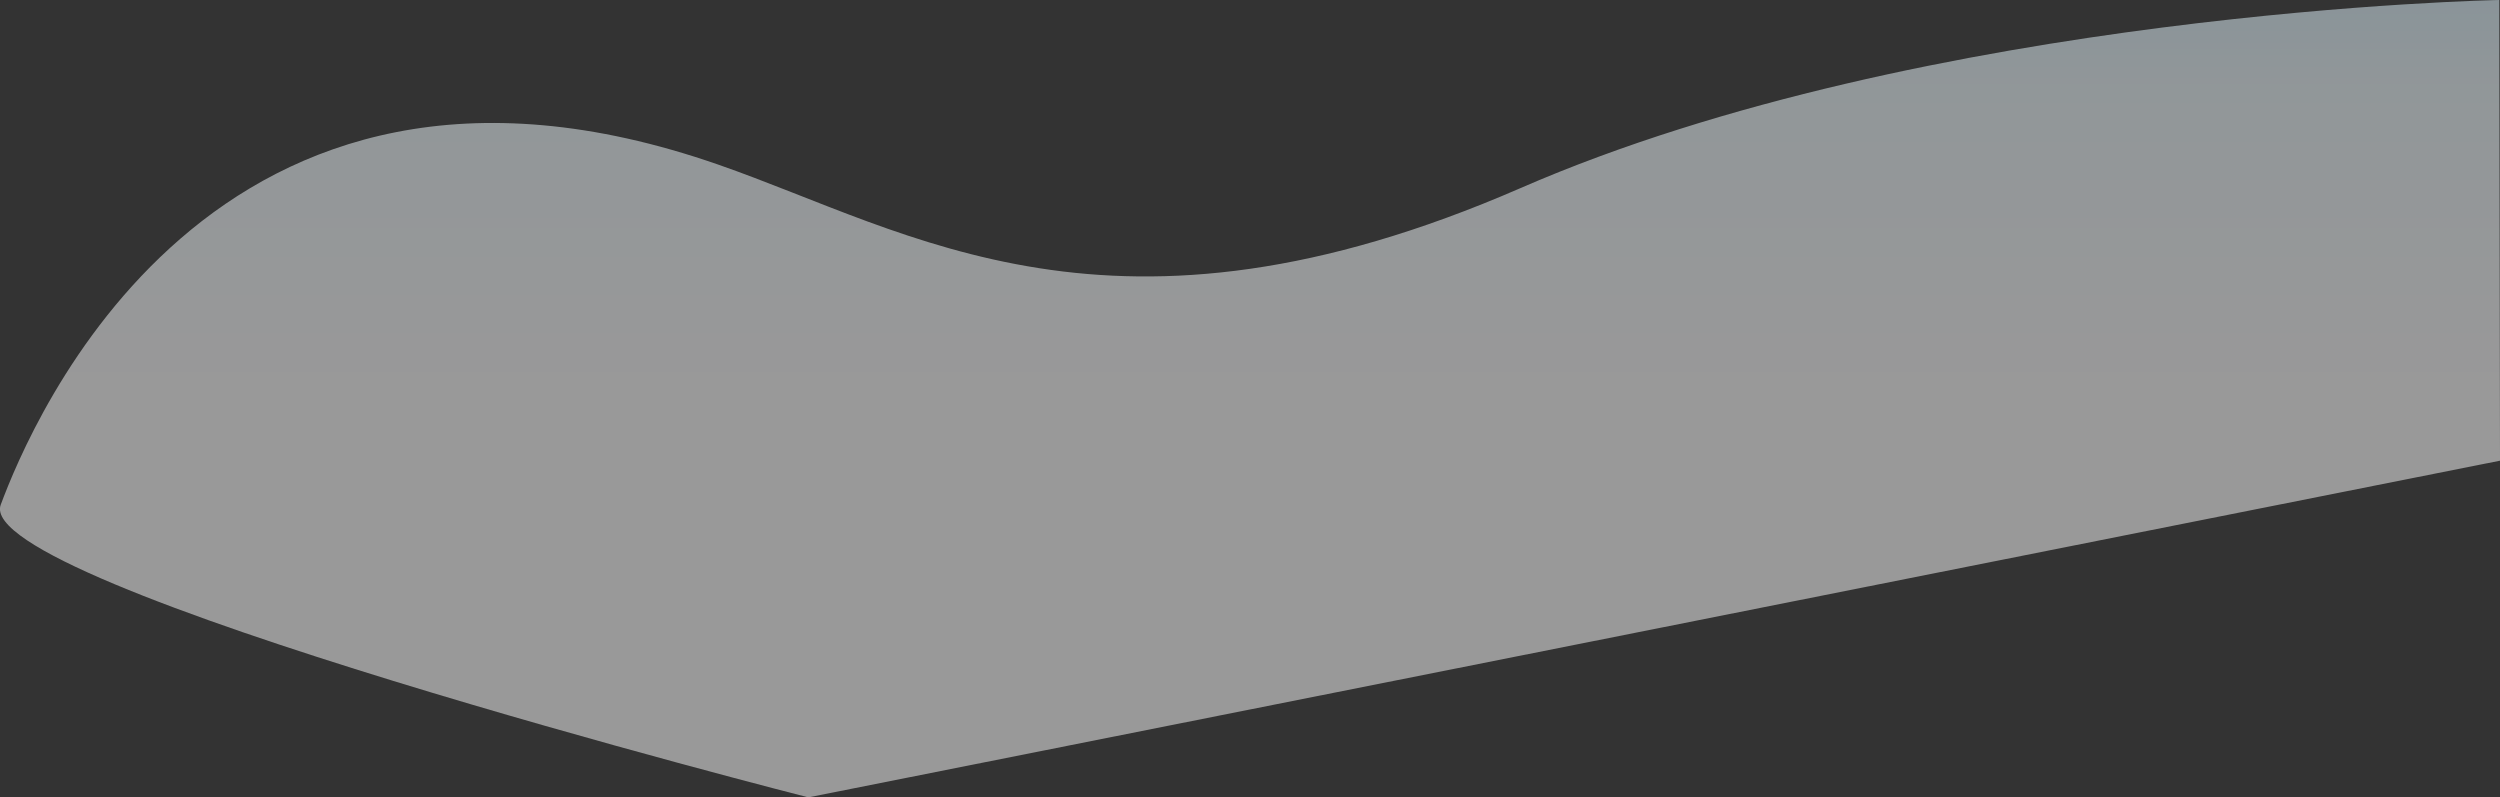 <?xml version="1.0" encoding="utf-8"?>
<!-- Generator: Adobe Illustrator 21.1.0, SVG Export Plug-In . SVG Version: 6.00 Build 0)  -->
<svg version="1.1" id="Слой_1" xmlns="http://www.w3.org/2000/svg" xmlns:xlink="http://www.w3.org/1999/xlink" x="0px" y="0px"
	 viewBox="0 0 1367 436" style="enable-background:new 0 0 1367 436;" xml:space="preserve">
<rect x="0" y="0" width="1367" height="436" fill="#333333" stroke="none"/>
<style type="text/css">
	.st0{opacity:0.5;fill:url(#SVGID_1_);}
</style>
<linearGradient id="SVGID_1_" gradientUnits="userSpaceOnUse" x1="-63.492" y1="1016.668" x2="-63.492" y2="1017.668" gradientTransform="matrix(1470.013 0 0 -436.007 94016.836 443710.125)">
	<stop  offset="0.53" style="stop-color:#FFFFFF"/>
	<stop  offset="0.89" style="stop-color:#F0FBFF"/>
	<stop  offset="1" style="stop-color:#E1F6FF"/>
</linearGradient>
<path class="st0" d="M1366.6,0c0,0-312.4,5.8-535.3,102.9c-222.9,97-332.8,23.9-438.6-12.9C115.6-6.5,16.6,232.4,0.4,276
	S442,436,442,436l925-184.1L1366.6,0z"/>
</svg>
